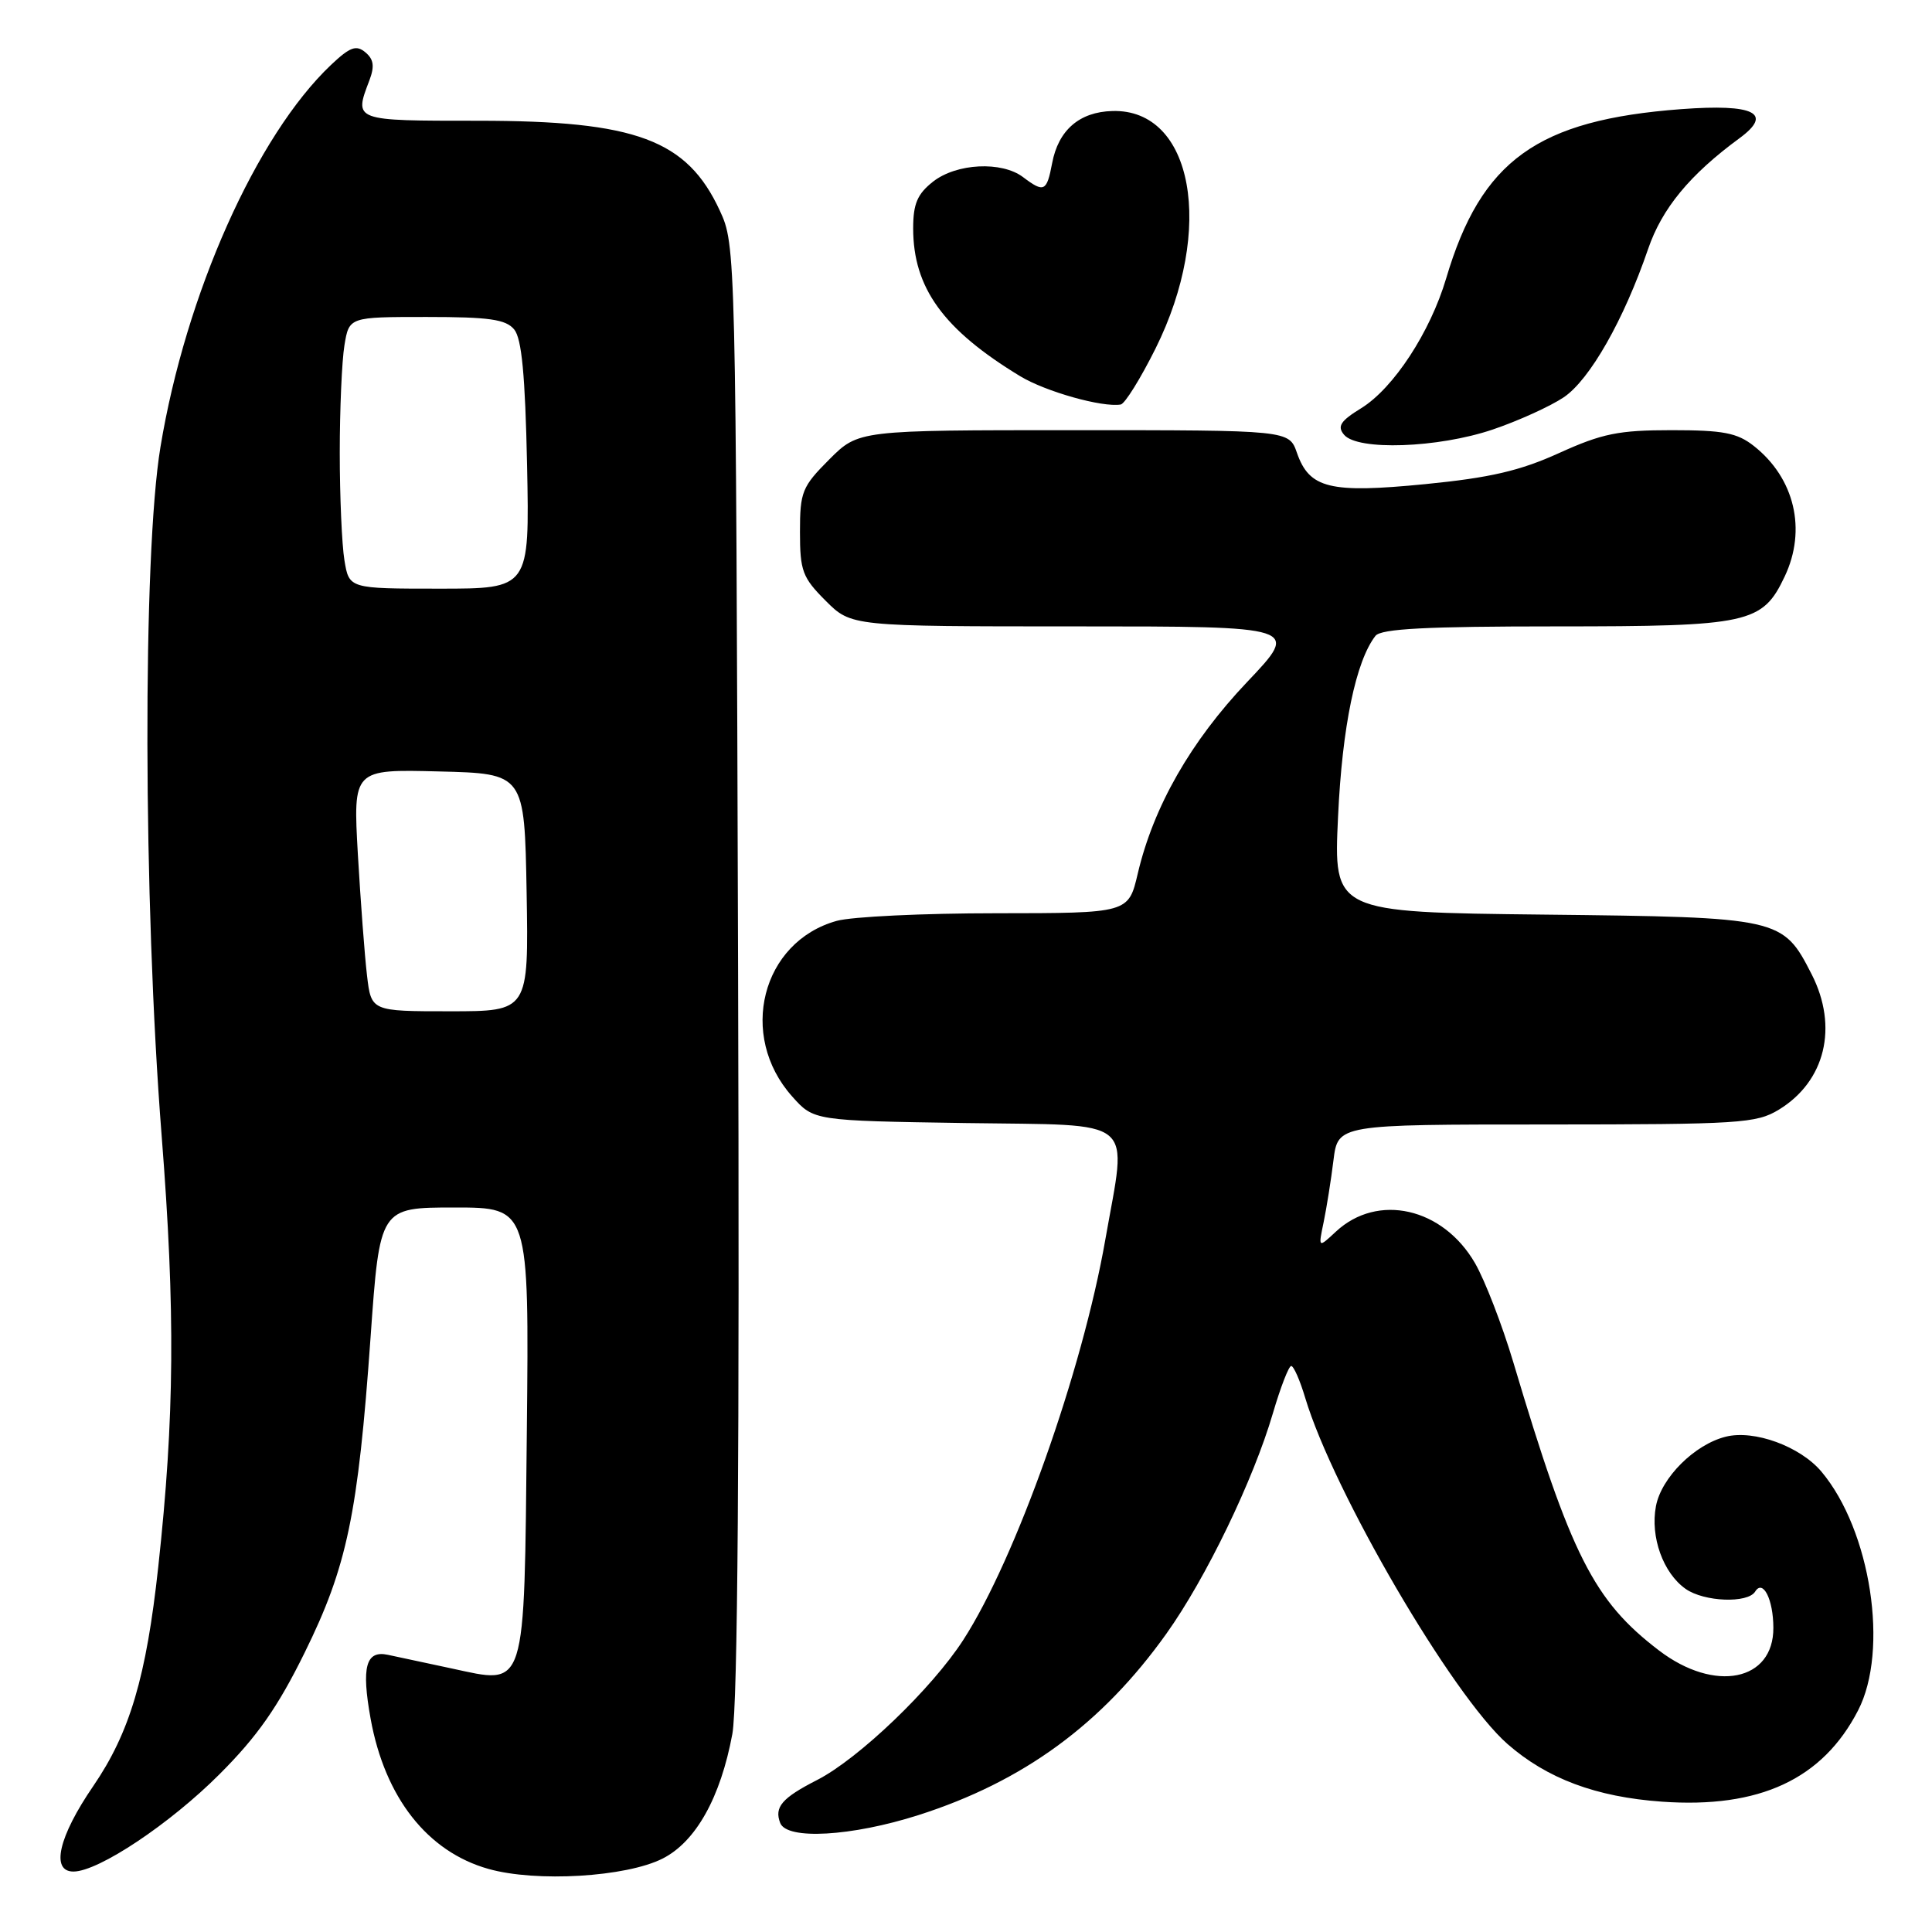 <?xml version="1.0" encoding="UTF-8" standalone="no"?>
<!DOCTYPE svg PUBLIC "-//W3C//DTD SVG 1.1//EN" "http://www.w3.org/Graphics/SVG/1.1/DTD/svg11.dtd" >
<svg xmlns="http://www.w3.org/2000/svg" xmlns:xlink="http://www.w3.org/1999/xlink" version="1.1" viewBox="0 0 256 256">
 <g >
 <path fill="currentColor"
d=" M 87.80 246.27 C 92.20 244.04 95.48 238.18 97.04 229.76 C 97.75 225.92 98.00 192.57 97.80 128.27 C 97.50 33.06 97.49 32.47 95.38 27.91 C 91.03 18.51 84.28 16.00 63.37 16.00 C 46.79 16.00 46.89 16.04 48.95 10.64 C 49.65 8.78 49.52 7.85 48.41 6.93 C 47.20 5.92 46.38 6.22 43.86 8.60 C 33.98 17.96 24.61 38.96 21.26 59.24 C 18.89 73.57 18.97 119.31 21.42 150.50 C 23.24 173.72 23.13 187.78 20.97 207.62 C 19.38 222.23 17.20 229.58 12.36 236.66 C 7.75 243.38 6.69 248.01 9.75 247.99 C 13.07 247.97 22.52 241.67 29.09 235.09 C 34.09 230.09 36.81 226.21 40.36 219.00 C 45.99 207.59 47.44 200.65 49.10 177.23 C 50.32 160.00 50.32 160.00 60.22 160.00 C 70.11 160.00 70.11 160.00 69.81 189.47 C 69.44 224.50 69.85 223.22 59.76 221.06 C 56.32 220.33 52.55 219.52 51.39 219.27 C 48.47 218.65 47.87 220.88 49.11 227.75 C 51.00 238.18 56.63 245.36 64.72 247.64 C 71.05 249.43 82.96 248.72 87.80 246.27 Z  M 121.70 240.51 C 135.59 236.07 146.01 228.46 154.56 216.46 C 159.79 209.13 166.07 196.13 168.67 187.25 C 169.68 183.81 170.77 181.00 171.09 181.00 C 171.42 181.00 172.25 182.89 172.94 185.20 C 176.68 197.67 192.45 224.68 199.74 231.08 C 204.99 235.68 211.49 238.11 220.21 238.73 C 233.14 239.65 241.50 235.76 246.20 226.65 C 250.33 218.67 247.89 202.78 241.35 195.00 C 238.53 191.65 232.43 189.42 228.67 190.37 C 224.54 191.40 220.13 195.80 219.42 199.58 C 218.65 203.65 220.38 208.45 223.36 210.54 C 225.81 212.26 231.59 212.48 232.57 210.89 C 233.60 209.22 234.97 211.92 234.98 215.68 C 235.02 222.77 227.21 224.33 219.83 218.70 C 211.18 212.10 208.15 206.11 200.52 180.50 C 199.04 175.55 196.76 169.65 195.45 167.38 C 191.19 160.01 182.54 158.05 177.01 163.20 C 174.67 165.38 174.67 165.38 175.39 161.94 C 175.78 160.05 176.37 156.36 176.69 153.75 C 177.28 149.00 177.28 149.00 204.89 149.00 C 230.51 148.99 232.73 148.85 235.70 147.04 C 241.86 143.29 243.61 136.08 240.06 129.11 C 236.22 121.60 235.95 121.54 204.60 121.19 C 176.70 120.88 176.70 120.88 177.30 108.19 C 177.85 96.28 179.66 87.57 182.26 84.25 C 183.00 83.31 189.03 83.00 206.22 83.00 C 231.77 83.00 233.53 82.62 236.48 76.39 C 239.42 70.20 237.80 63.35 232.39 59.09 C 230.18 57.35 228.33 57.00 221.50 57.00 C 214.48 57.00 212.30 57.44 206.59 60.03 C 201.39 62.39 197.46 63.30 188.85 64.15 C 176.20 65.39 173.50 64.73 171.85 60.00 C 170.80 57.00 170.80 57.00 142.28 57.00 C 113.76 57.00 113.76 57.00 109.88 60.88 C 106.28 64.49 106.00 65.17 106.00 70.48 C 106.00 75.65 106.33 76.53 109.40 79.60 C 112.80 83.00 112.80 83.00 142.53 83.00 C 172.25 83.00 172.25 83.00 165.25 90.37 C 157.78 98.24 152.85 106.86 150.76 115.75 C 149.53 121.00 149.53 121.00 132.01 121.01 C 122.38 121.01 112.87 121.46 110.87 122.02 C 100.91 124.79 97.76 137.22 104.97 145.29 C 107.83 148.50 107.83 148.50 127.92 148.81 C 151.01 149.16 149.35 147.77 146.46 164.26 C 143.41 181.69 134.61 206.50 127.64 217.30 C 123.48 223.75 113.77 233.05 108.27 235.86 C 103.61 238.24 102.57 239.45 103.38 241.55 C 104.25 243.83 112.83 243.34 121.70 240.51 Z  M 197.78 56.92 C 201.18 55.77 205.42 53.84 207.21 52.64 C 210.66 50.31 215.17 42.38 218.38 33.00 C 220.22 27.62 223.90 23.15 230.51 18.30 C 234.99 15.00 232.46 13.74 222.79 14.46 C 203.69 15.89 196.26 21.24 191.62 36.90 C 189.51 44.01 184.66 51.43 180.38 54.08 C 177.61 55.78 177.16 56.49 178.09 57.60 C 179.86 59.74 190.53 59.37 197.78 56.92 Z  M 153.11 46.19 C 161.00 30.34 158.10 14.40 147.39 14.71 C 143.02 14.83 140.23 17.25 139.41 21.64 C 138.70 25.39 138.34 25.57 135.56 23.47 C 132.73 21.33 126.74 21.63 123.63 24.07 C 121.55 25.71 121.00 27.01 121.00 30.26 C 121.00 38.15 125.01 43.68 135.18 49.85 C 138.55 51.89 146.06 54.01 148.50 53.60 C 149.05 53.51 151.12 50.18 153.11 46.19 Z  M 48.63 129.25 C 48.32 126.64 47.78 119.42 47.42 113.22 C 46.78 101.93 46.78 101.93 58.14 102.22 C 69.50 102.50 69.50 102.50 69.78 118.25 C 70.05 134.00 70.05 134.00 59.62 134.00 C 49.19 134.00 49.19 134.00 48.63 129.25 Z  M 45.64 74.25 C 45.30 72.19 45.02 65.78 45.02 60.00 C 45.02 54.22 45.30 47.81 45.64 45.75 C 46.26 42.00 46.26 42.00 56.51 42.00 C 64.81 42.00 67.02 42.31 68.13 43.65 C 69.13 44.86 69.59 49.67 69.84 61.65 C 70.17 78.00 70.17 78.00 58.22 78.00 C 46.26 78.00 46.26 78.00 45.64 74.25 Z "/>
</g>
</svg>